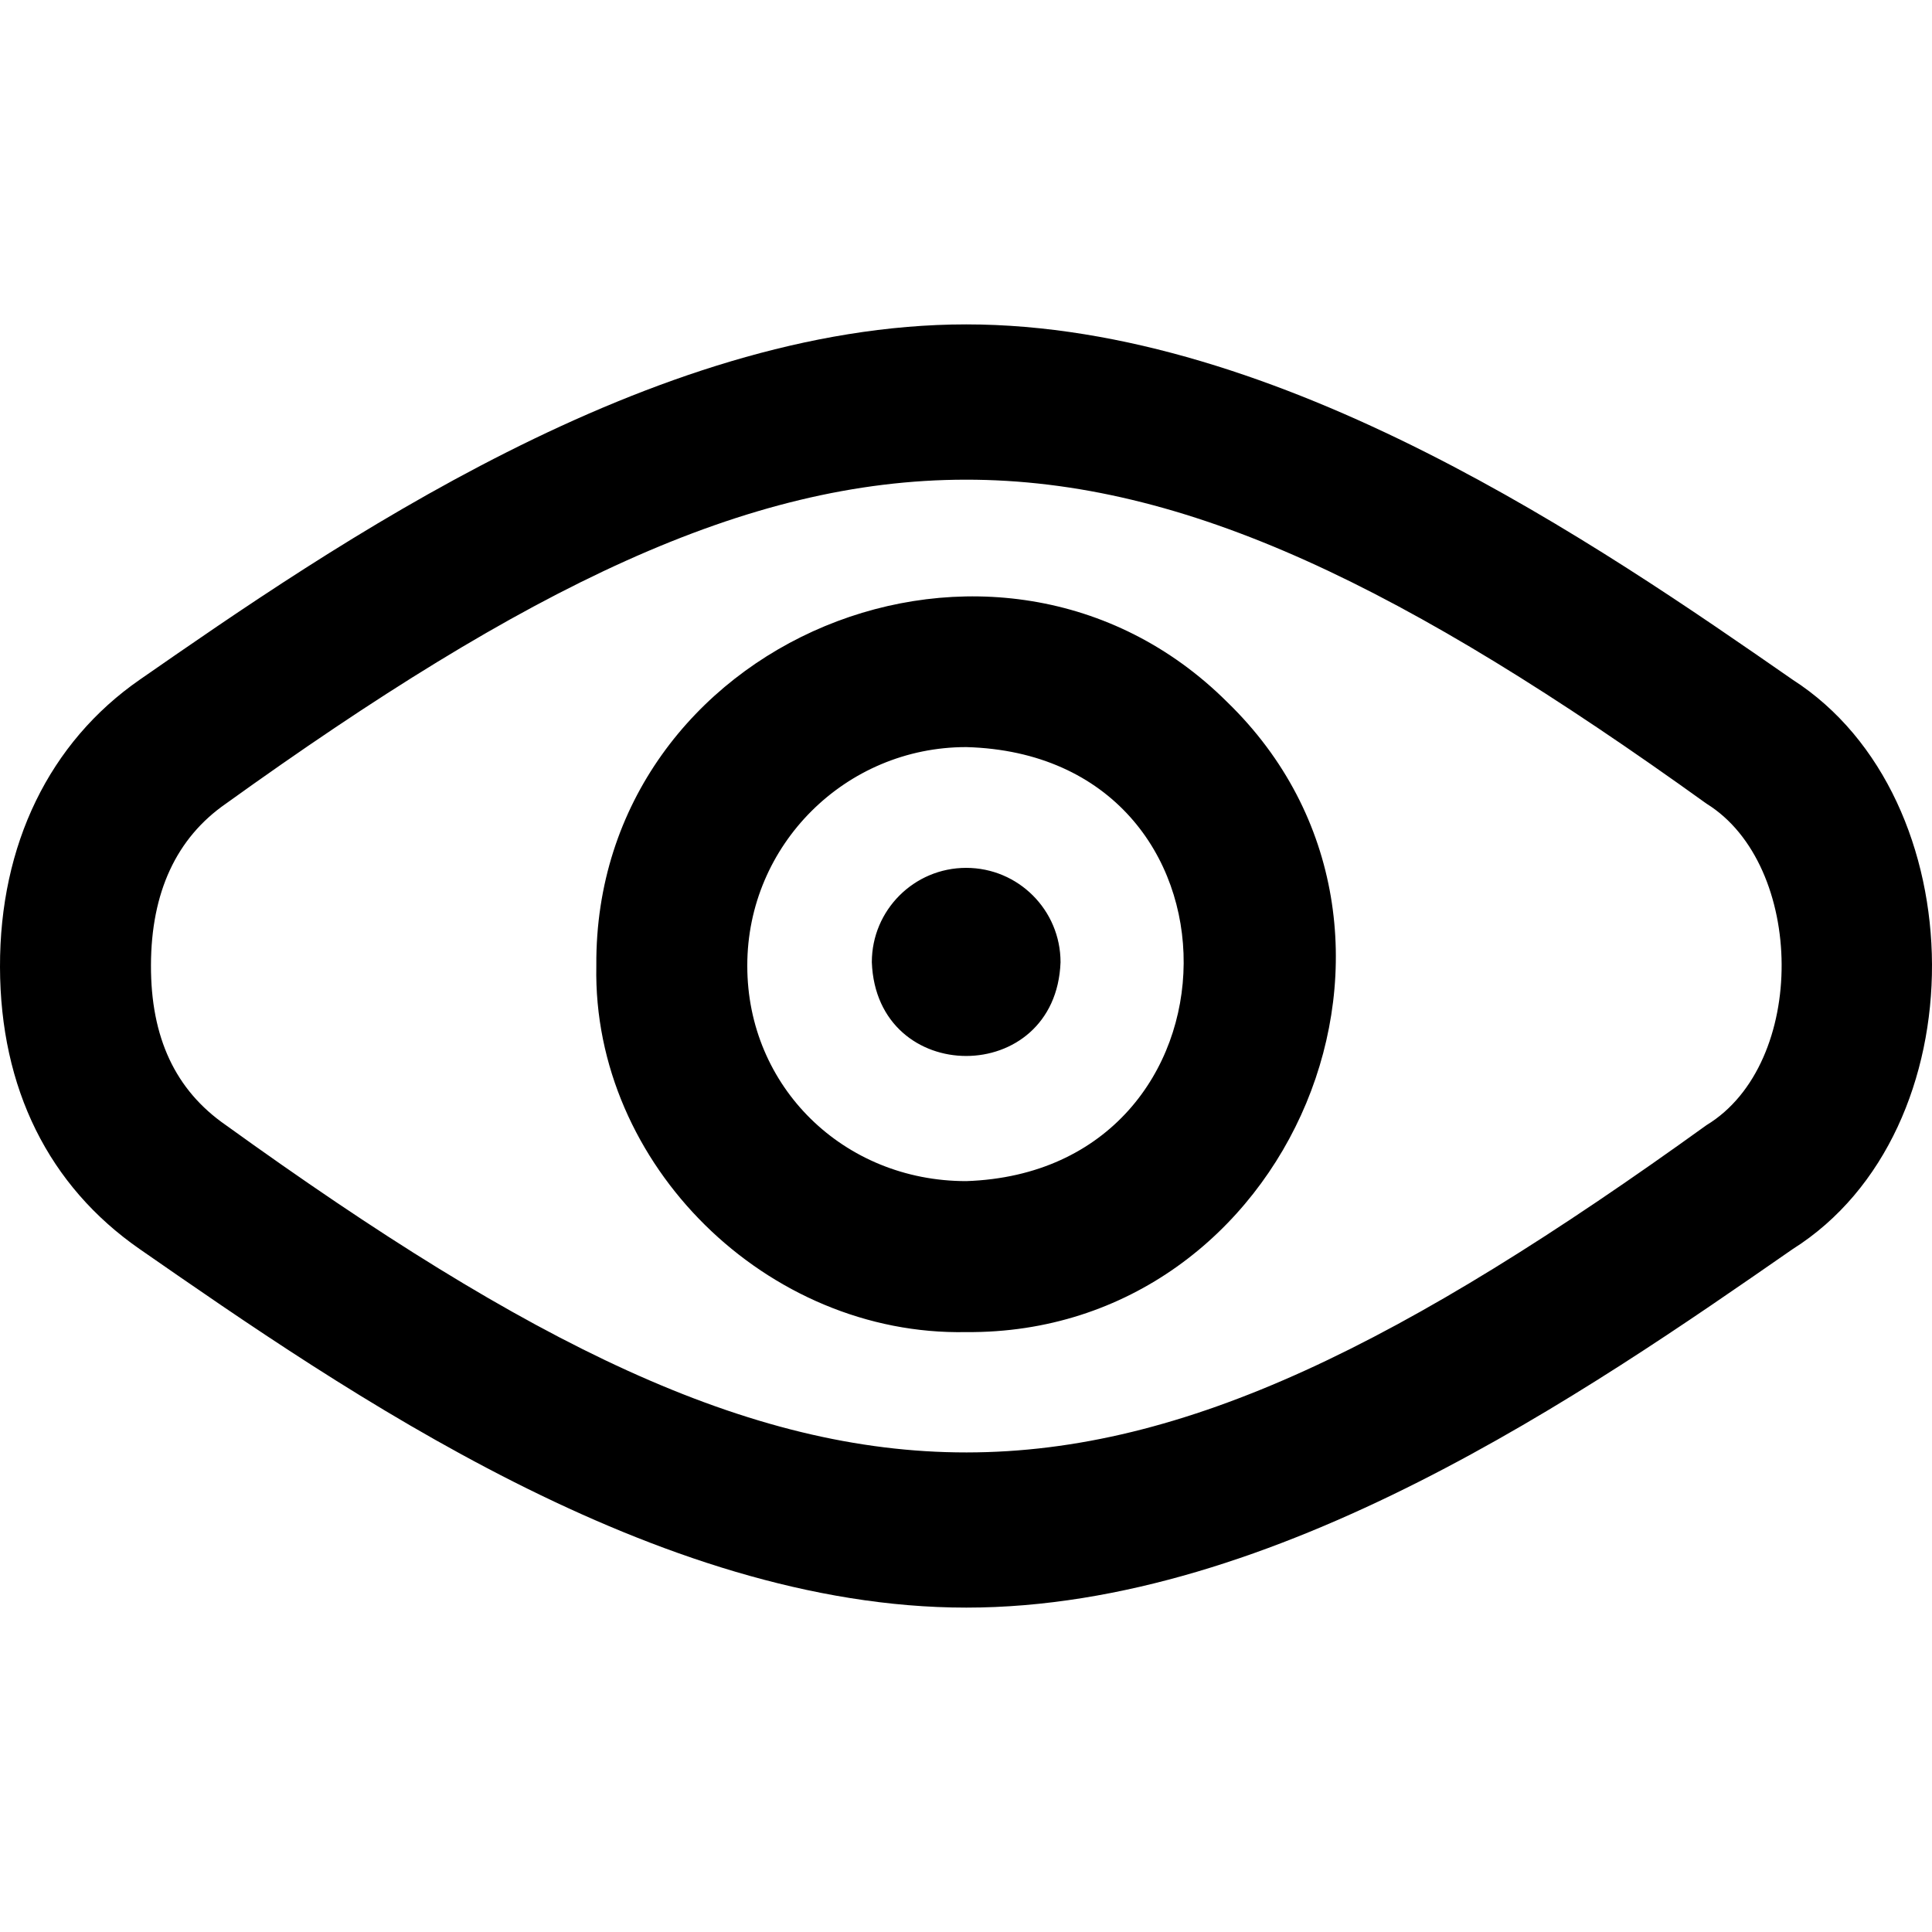 <svg id="Layer_1" enable-background="new 0 0 511.898 511.898" height="512" viewBox="0 0 511.898 511.898" width="512" xmlns="http://www.w3.org/2000/svg"><path d="m256 425.949c-82.13 0-164.478-57.157-218.968-94.979-24.16-16.77-36.962-42.615-37.032-74.755-.089-32.401 13.083-59.526 37.03-76.13 50.724-35.208 135.621-94.136 218.968-94.136 83.348 0 168.246 58.928 218.97 94.136 48.787 31.327 49.688 119.539 0 150.885-54.49 37.822-136.838 94.979-218.968 94.979zm-216.001-170.217c-.062 19.13 6.437 33.1 19.841 42.378 160.532 115.745 232.041 115.519 392.321 0 26.872-16.319 26.185-68.955 0-85.165-159.351-114.593-233.258-114.339-392.321 0-13.117 9.103-19.792 23.498-19.841 42.787zm216.001 97.217c-52.649 1.061-99.047-44.228-98-97v-.156c-.553-86.226 106.425-130.275 167.17-69.764 61.964 60.079 16.921 167.616-69.17 166.92zm0-155c-31.981 0-58 25.949-58 57.844v.156c0 31.962 25.477 57 58 57 76.102-2.561 77.56-112.907 0-115zm-.002 31.999c-13.807 0-25 11.193-25 25 1.226 33.126 48.779 33.117 50 0 0-13.807-11.193-25-25-25z"/></svg>